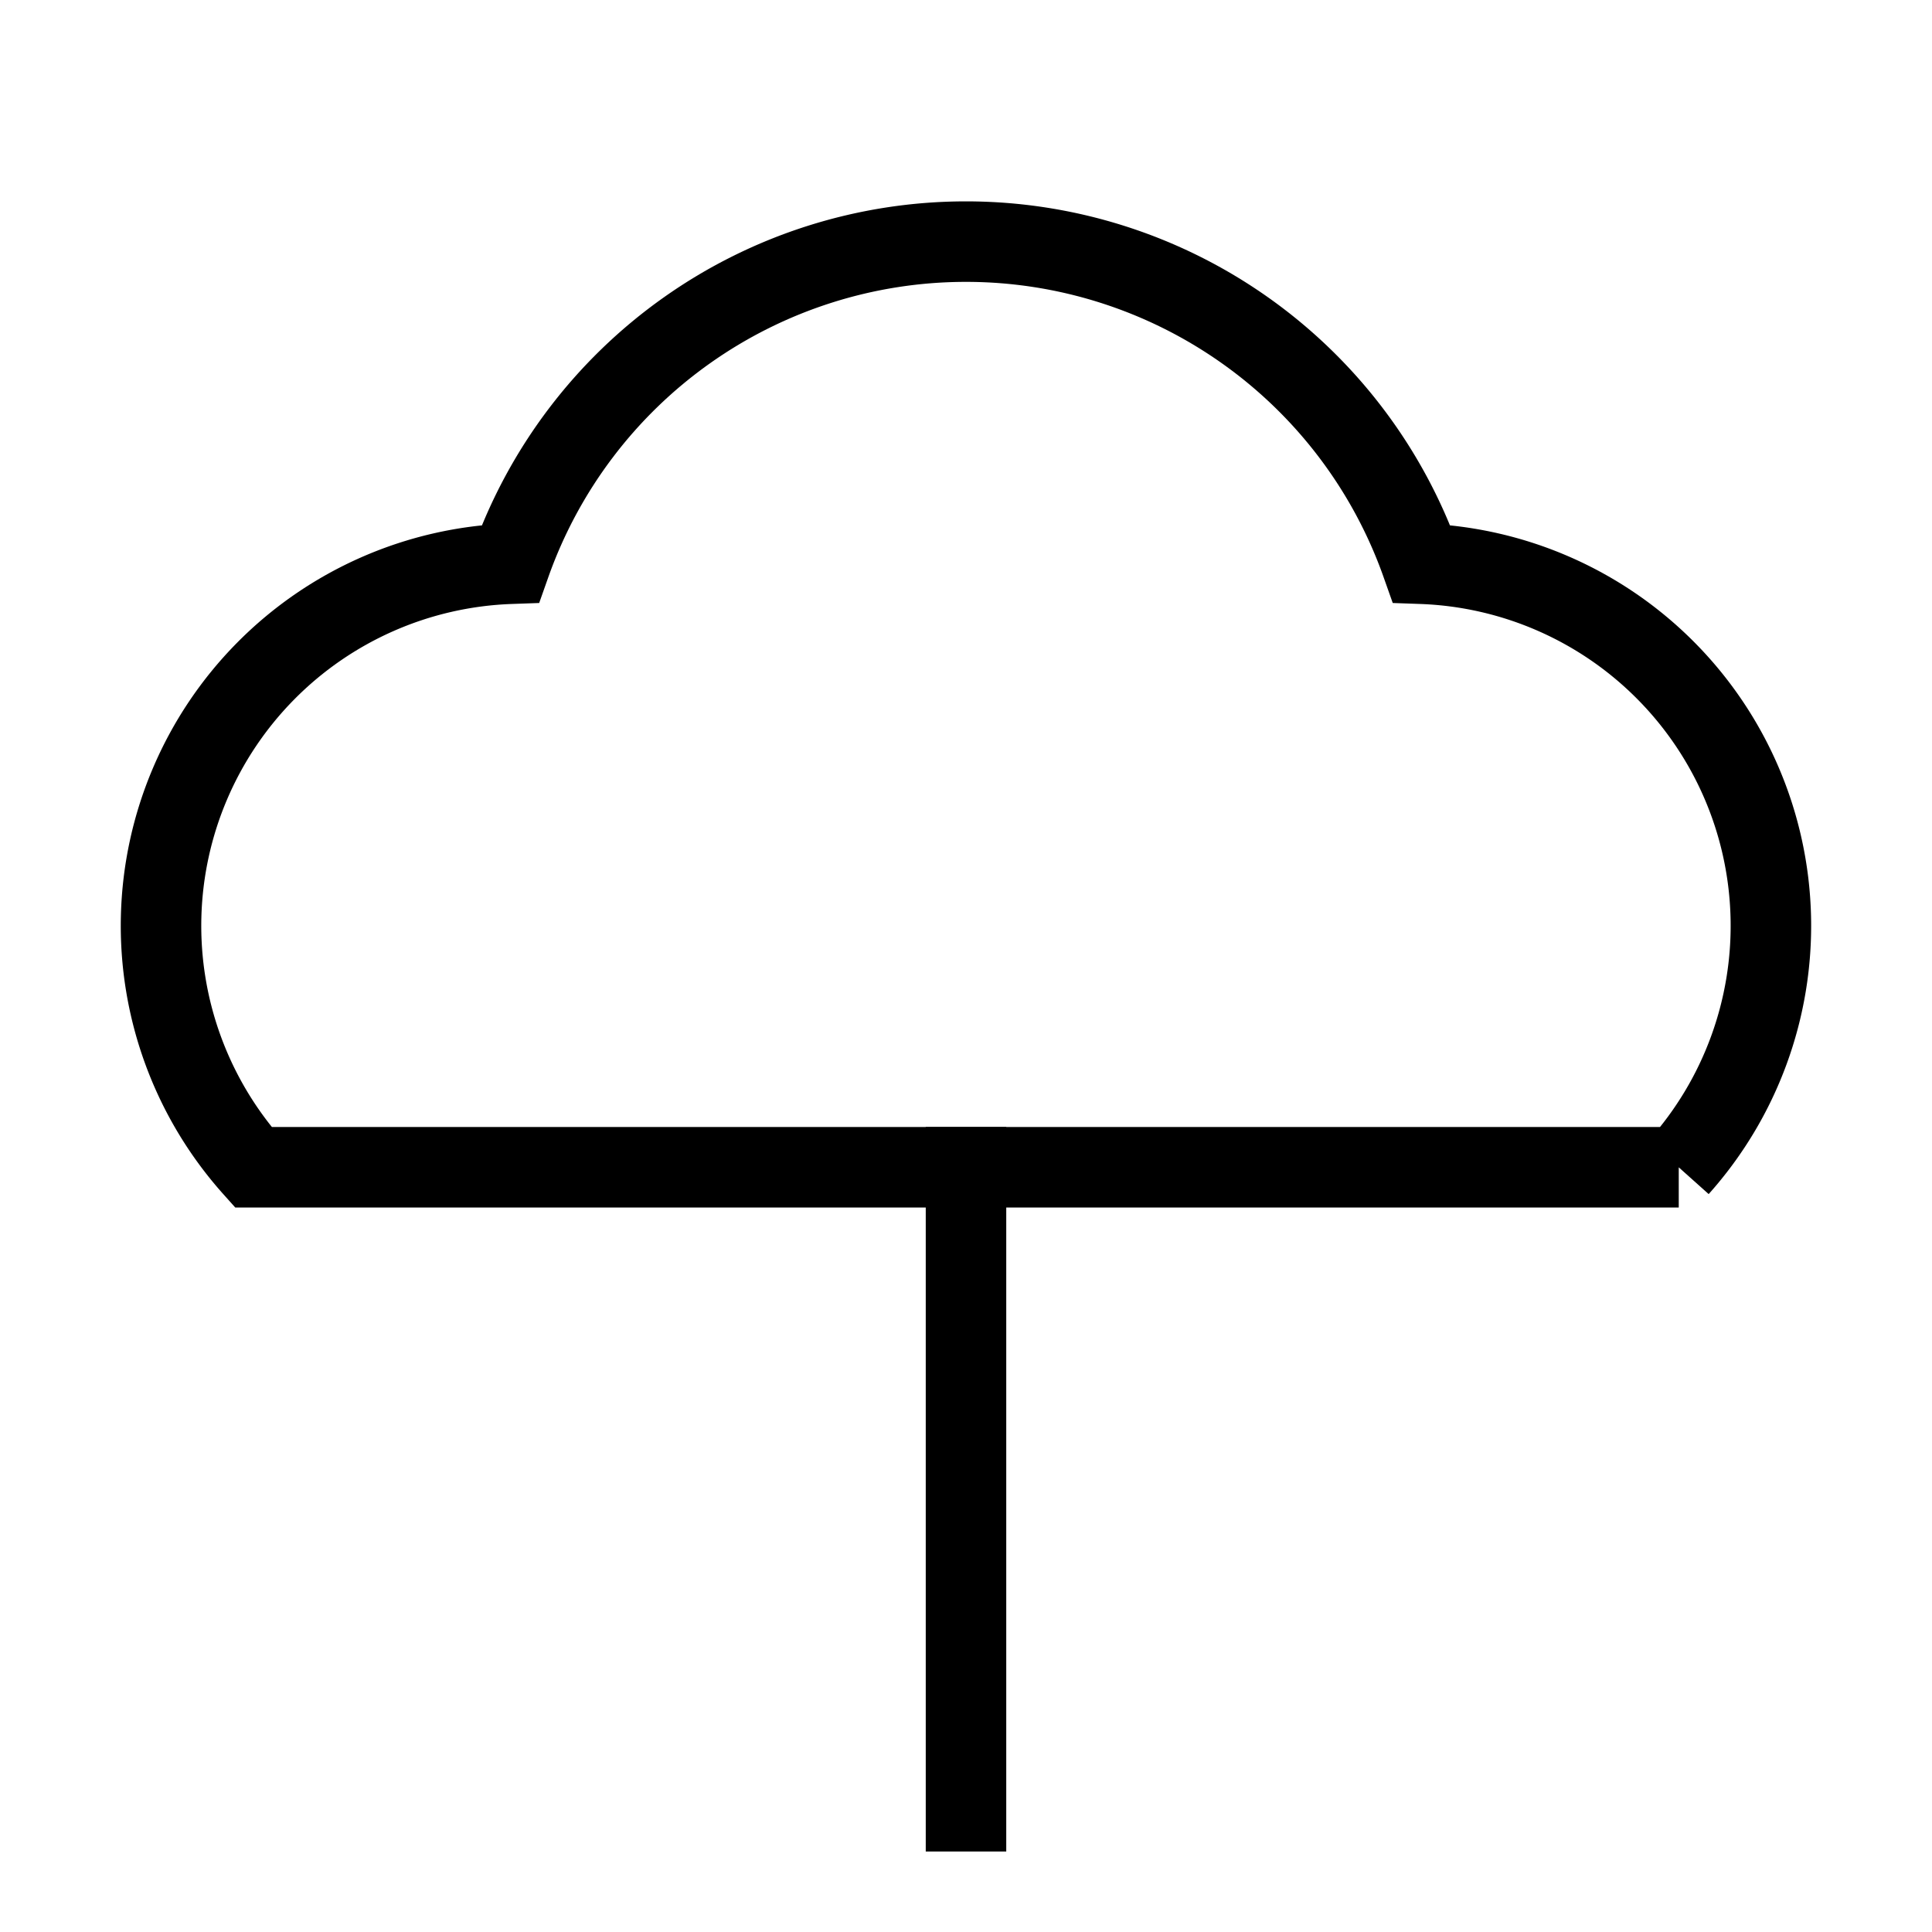 <svg xmlns="http://www.w3.org/2000/svg" fill="none" viewBox="0 0 24 24" id="Tree-3--Streamline-Sharp">
  <desc>
    Tree 3 Streamline Icon: https://streamlinehq.com
  </desc>
  <g id="tree-3--nature-tree-plant-cloud-shape-park">
    <path id="Subtract" stroke="#000000" d="M20.854 14.5H3.146A4.5 4.5 0 0 1 6.34 7.003a6.003 6.003 0 0 1 11.319 0 4.5 4.5 0 0 1 3.194 7.497Z" stroke-width="1"></path>
    <path id="Vector 2495" stroke="#000000" d="M12 23v-9" stroke-width="1"></path>
  </g>
</svg>